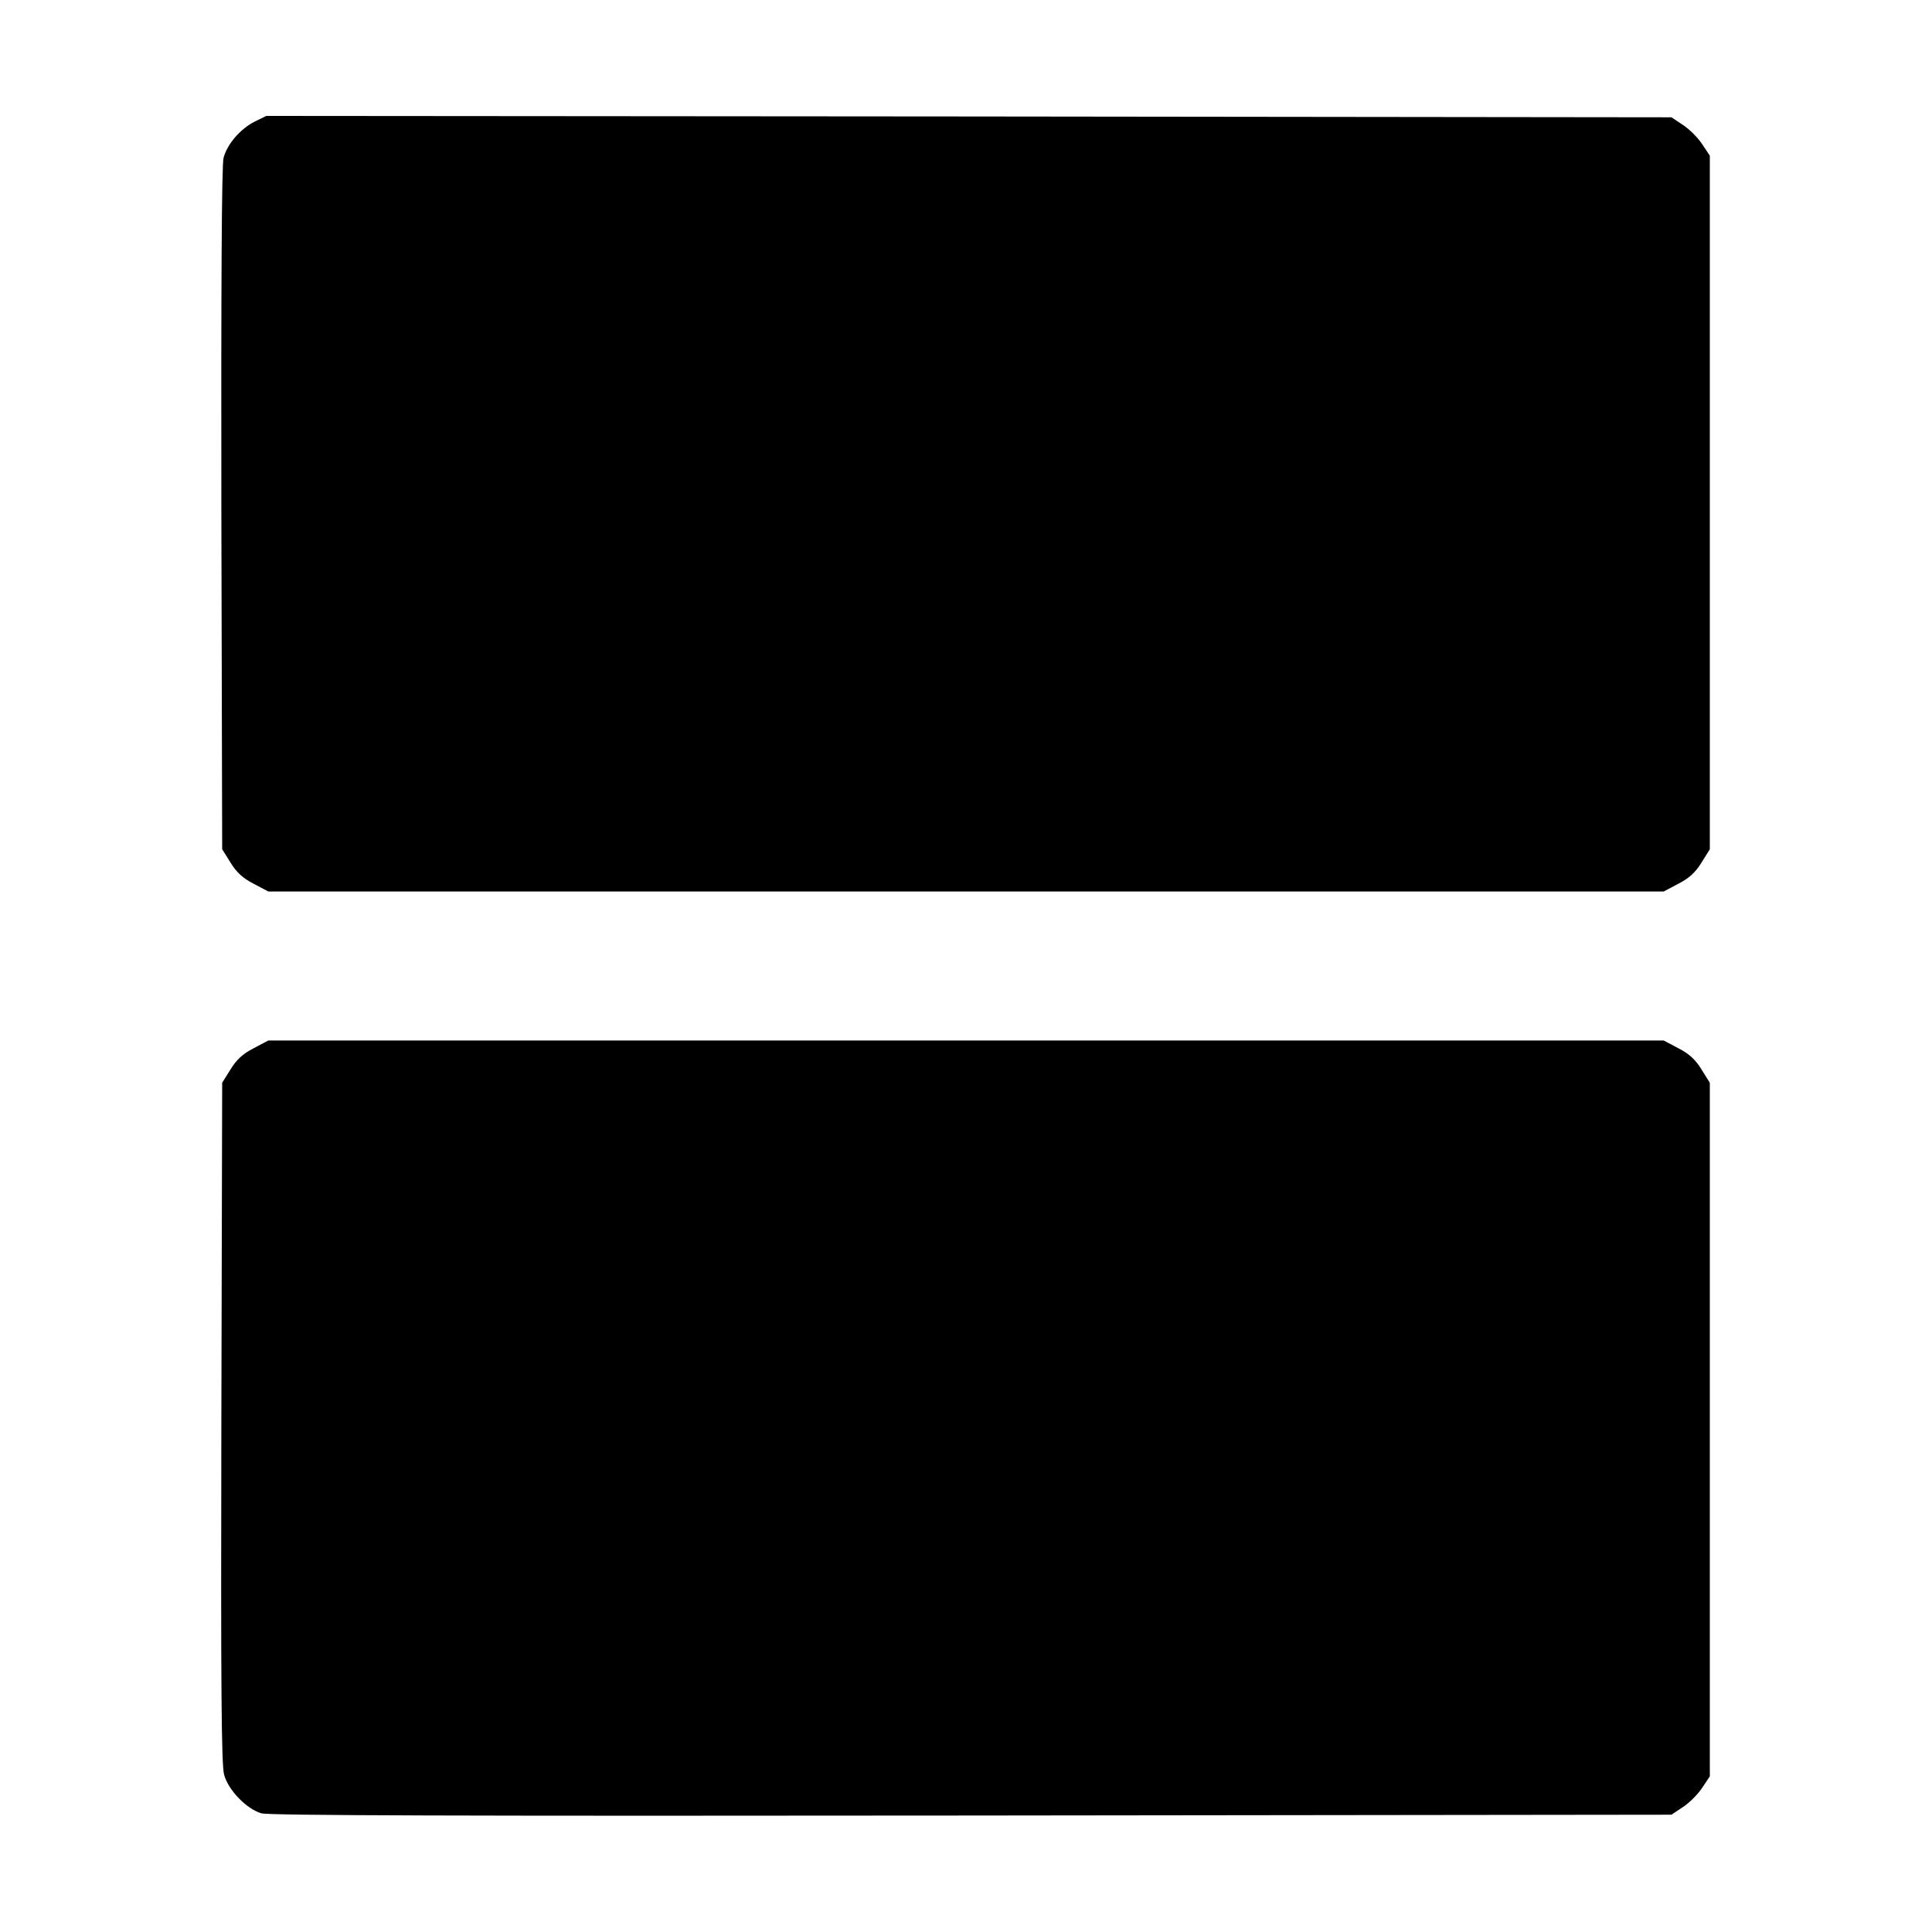 <?xml version="1.0" standalone="no"?>
<!DOCTYPE svg PUBLIC "-//W3C//DTD SVG 20010904//EN"
 "http://www.w3.org/TR/2001/REC-SVG-20010904/DTD/svg10.dtd">
<svg version="1.0" xmlns="http://www.w3.org/2000/svg"
 width="700pt" height="700pt" viewBox="0 0 700 700"
 preserveAspectRatio="xMidYMid meet">
<g transform="translate(0,700) scale(0.1,-0.1)"
fill="#000000" stroke="none">
<path d="M922 6559 c-51 -26 -99 -81 -112 -131 -7 -23 -9 -481 -8 -1270 l3
-1235 30 -48 c22 -36 45 -57 84 -77 l53 -28 2528 0 2528 0 53 28 c39 20 62 41
84 77 l30 48 0 1257 0 1256 -28 42 c-15 23 -46 54 -69 69 l-42 28 -2545 3
-2546 2 -43 -21z"/>
<path d="M919 3202 c-39 -20 -62 -41 -84 -77 l-30 -48 -3 -1231 c-2 -948 0
-1241 10 -1276 15 -56 81 -124 135 -140 27 -8 735 -10 2574 -8 l2535 3 42 28
c23 15 54 46 69 69 l28 42 0 1256 0 1257 -30 48 c-22 36 -45 57 -84 77 l-53
28 -2528 0 -2528 0 -53 -28z"/>
</g>
</svg>

